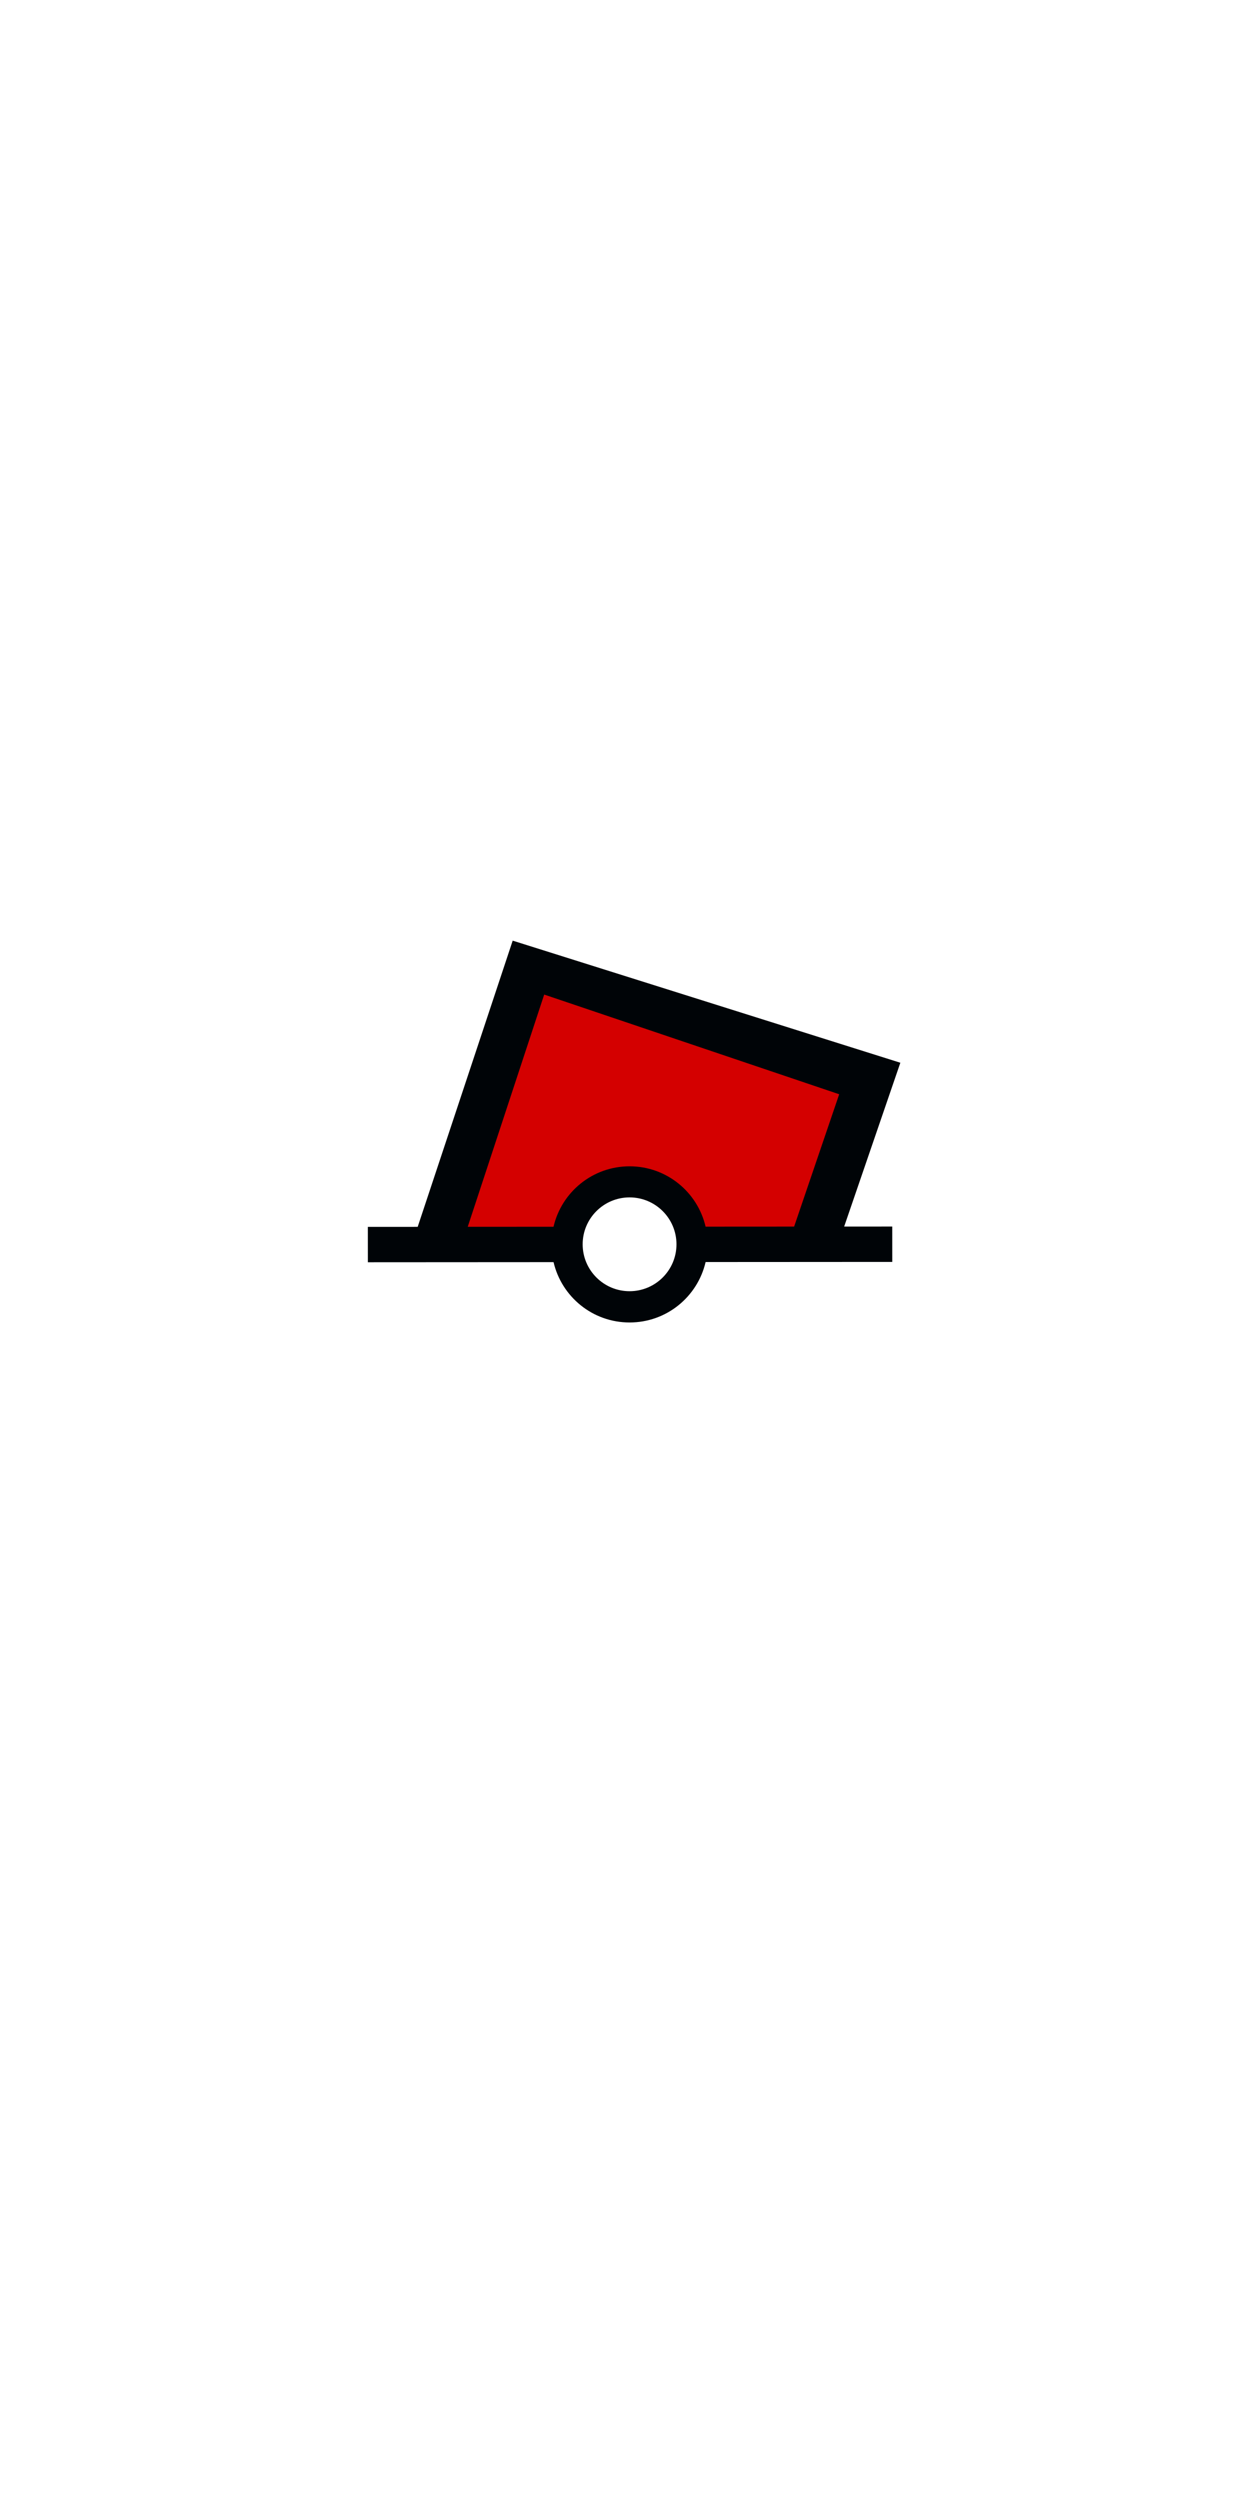 <?xml version="1.0" encoding="UTF-8" standalone="no"?>
<!-- Created with Inkscape (http://www.inkscape.org/) -->

<svg
   xmlns:dc="http://purl.org/dc/elements/1.1/"
   xmlns:cc="http://creativecommons.org/ns#"
   xmlns:rdf="http://www.w3.org/1999/02/22-rdf-syntax-ns#"
   xmlns:svg="http://www.w3.org/2000/svg"
   xmlns="http://www.w3.org/2000/svg"
   xmlns:sodipodi="http://sodipodi.sourceforge.net/DTD/sodipodi-0.dtd"
   xmlns:inkscape="http://www.inkscape.org/namespaces/inkscape"
   width="200"
   height="400"
   viewBox="0 0 52.917 105.833"
   version="1.1"
   id="svg8"
   inkscape:version="0.92.3 (2405546, 2018-03-11)"
   sodipodi:docname="BOYLAT_B.svg">
  <sodipodi:namedview
     id="base"
     pagecolor="#ffffff"
     bordercolor="#666666"
     borderopacity="1.0"
     inkscape:pageopacity="0.0"
     inkscape:pageshadow="2"
     inkscape:zoom="4.7141117"
     inkscape:cx="40.180174"
     inkscape:cy="238.64401"
     inkscape:document-units="mm"
     inkscape:current-layer="layer1-8"
     showgrid="true"
     inkscape:window-width="1920"
     inkscape:window-height="1138"
     inkscape:window-x="-8"
     inkscape:window-y="-8"
     inkscape:window-maximized="1"
     units="px"
     fit-margin-top="0"
     fit-margin-left="0"
     fit-margin-right="0"
     fit-margin-bottom="0"
     showguides="true">
    <inkscape:grid
       type="xygrid"
       id="grid85" />
    <sodipodi:guide
       id="guide72"
       position="26.458,0"
       orientation="1,0"
       inkscape:locked="false" />
    <sodipodi:guide
       id="guide74"
       position="0,52.917"
       orientation="0,1"
       inkscape:locked="false" />
  </sodipodi:namedview>
  <defs
     id="defs2" />
  <g
     id="layer1"
     inkscape:groupmode="layer"
     inkscape:label="Calque 1"
     transform="translate(-8.399,-154.755)">
    <g
       id="g3973"
       transform="translate(-0.413,-7.905)">
      <g
         inkscape:transform-center-y="1.9377041"
         inkscape:transform-center-x="-1.1358955"
         id="g52"
         transform="matrix(1.66,0.093,0.093,-1.66,25.678,225.891)">
        <g
           id="g69"
           transform="translate(7.912,18.005)">
          <g
             id="layer1-8"
             inkscape:label="Calque 1"
             transform="matrix(0.6,0.034,0.034,-0.6,-22.815,129.953)">
            <g
               transform="translate(0,-7.938)"
               id="g4092">
              <g
                 id="g1247"
                 transform="matrix(0.265,0,0,0.265,9.542,231.721)">
                <path
                   inkscape:connector-curvature="0"
                   id="path2982"
                   d="M 11.584,49.035 24.823,4.685 79.764,22.558 71.158,47.711 52.624,47.049 48.652,40.43 44.681,39.106 h -5.957 l -5.296,4.634 -1.986,4.634 z"
                   style="fill:#d40000;fill-opacity:1;stroke:none;stroke-width:1px;stroke-linecap:butt;stroke-linejoin:miter;stroke-opacity:1" />
                <path
                   style="fill:#000407;fill-opacity:1;fill-rule:evenodd;stroke:none"
                   id="path90440-6"
                   d="M 23.188,0 7.969,45.75 H 0 v 5.656 h 29.688 c 1.287,5.533 6.233,9.656 12.156,9.656 5.925,0 10.871,-4.121 12.156,-9.656 H 83.844 V 51.344 45.75 h -7.688 l 9,-26.188 z M 28.219,8.625 75.375,24.594 68.156,45.75 H 54 C 52.715,40.214 47.769,36.094 41.844,36.094 35.921,36.094 30.975,40.217 29.688,45.75 H 15.969 Z m 13.625,32.438 c 4.14,0 7.5,3.36 7.5,7.5 0,4.14 -3.36,7.5 -7.5,7.5 -4.14,0 -7.5,-3.36 -7.5,-7.5 0,-4.14 3.36,-7.5 7.5,-7.5 z"
                   inkscape:connector-curvature="0" />
              </g>
              <g
                 id="g40"
                 transform="matrix(1.677,0,0,-1.677,23.236,229.842)" />
            </g>
          </g>
          <g
             transform="matrix(0.6,0.034,0.034,-0.6,-49.94,94.869)"
             inkscape:label="Calque 1"
             id="layer1-83">
            <g
               transform="translate(-0.413,-7.905)"
               id="g3973-5" />
          </g>
        </g>
      </g>
    </g>
  </g>
</svg>
